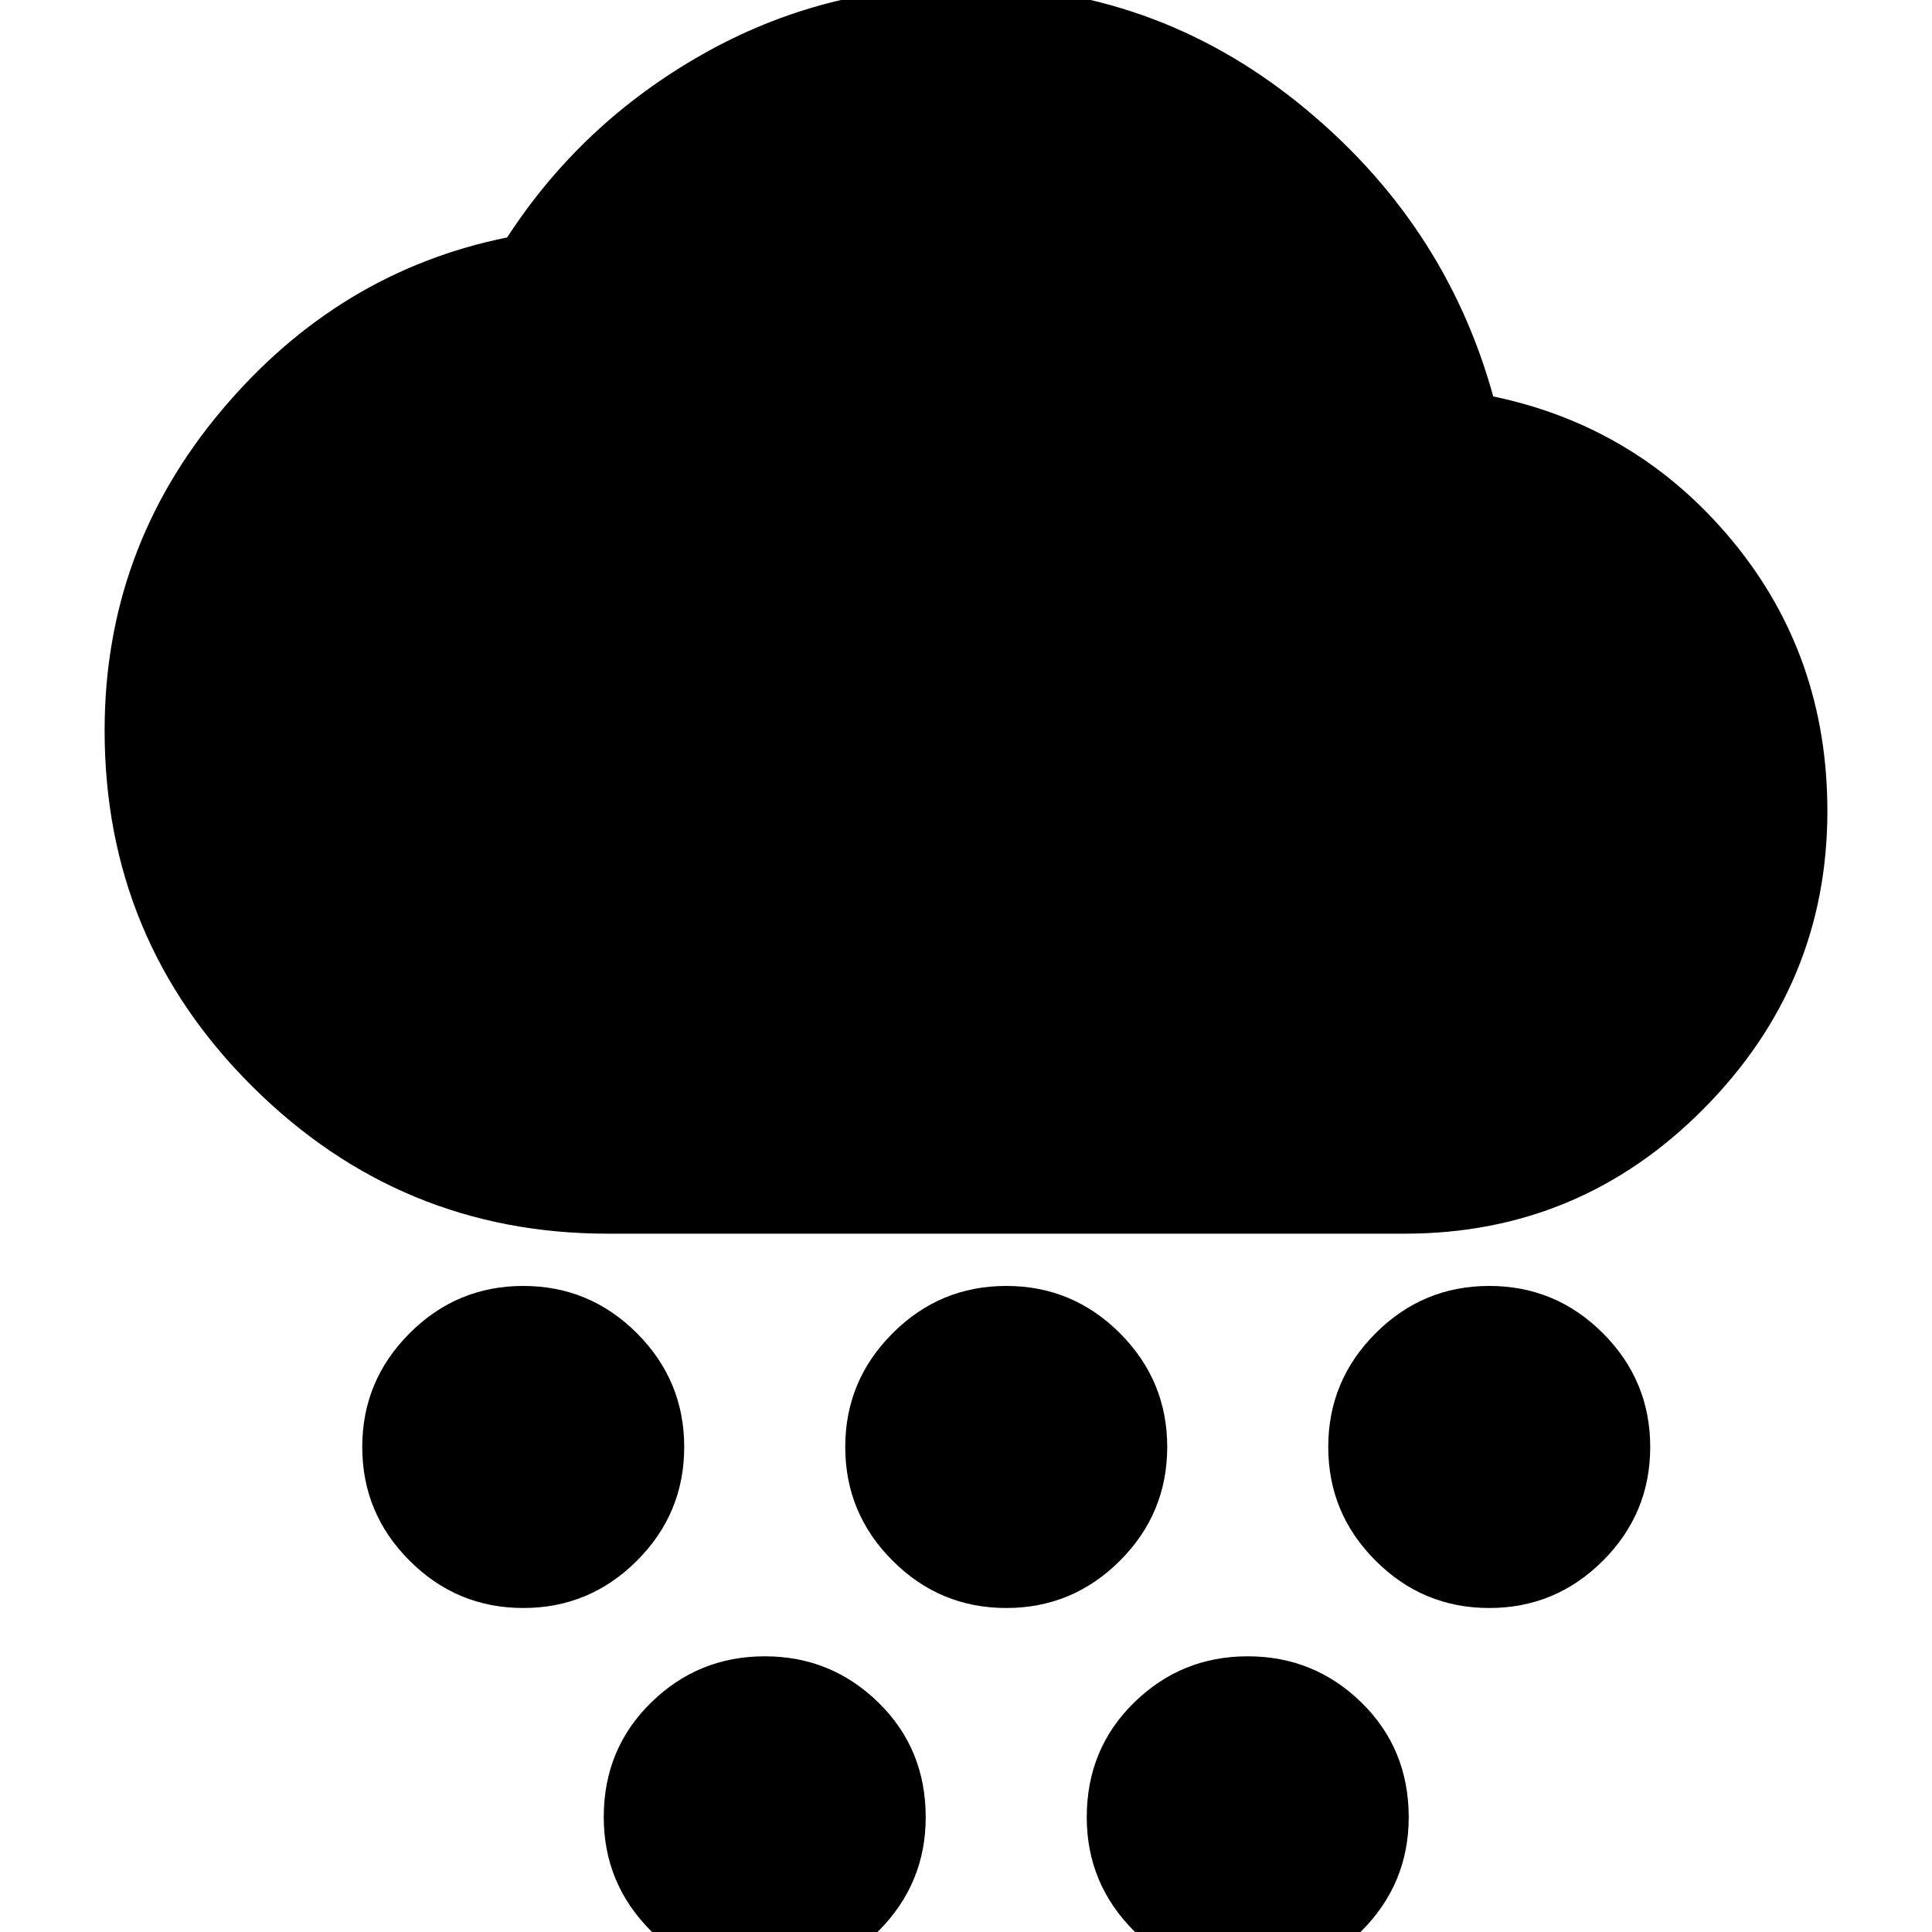<svg xmlns="http://www.w3.org/2000/svg" height="20" width="20"><path d="M5.417 16.646q-.688 0-1.177-.49-.49-.489-.49-1.177 0-.687.49-1.177.489-.49 1.177-.49.687 0 1.177.49.489.49.489 1.177 0 .688-.489 1.177-.49.49-1.177.49Zm2.5 3.833q-.688 0-1.177-.489-.49-.49-.49-1.178 0-.708.49-1.187.489-.479 1.177-.479.687 0 1.177.479.489.479.489 1.187 0 .688-.489 1.178-.49.489-1.177.489Zm2.5-3.833q-.688 0-1.177-.49-.49-.489-.49-1.177 0-.687.49-1.177.489-.49 1.177-.49.687 0 1.177.49.489.49.489 1.177 0 .688-.489 1.177-.49.49-1.177.49Zm5 0q-.688 0-1.177-.49-.49-.489-.49-1.177 0-.687.49-1.177.489-.49 1.177-.49.687 0 1.177.49.489.49.489 1.177 0 .688-.489 1.177-.49.49-1.177.49Zm-2.5 3.833q-.688 0-1.177-.489-.49-.49-.49-1.178 0-.708.49-1.187.489-.479 1.177-.479.687 0 1.177.479.489.479.489 1.187 0 .688-.489 1.178-.49.489-1.177.489Zm-6.625-7.708q-2.146 0-3.677-1.521-1.532-1.521-1.532-3.688 0-1.874 1.209-3.312Q3.5 2.812 5.25 2.458 6.021 1.271 7.271.563 8.521-.146 10-.146q1.938 0 3.448 1.219t2.01 3.031q1.5.313 2.48 1.5.979 1.188.979 2.792 0 1.792-1.282 3.083-1.281 1.292-3.093 1.292Z"/></svg>